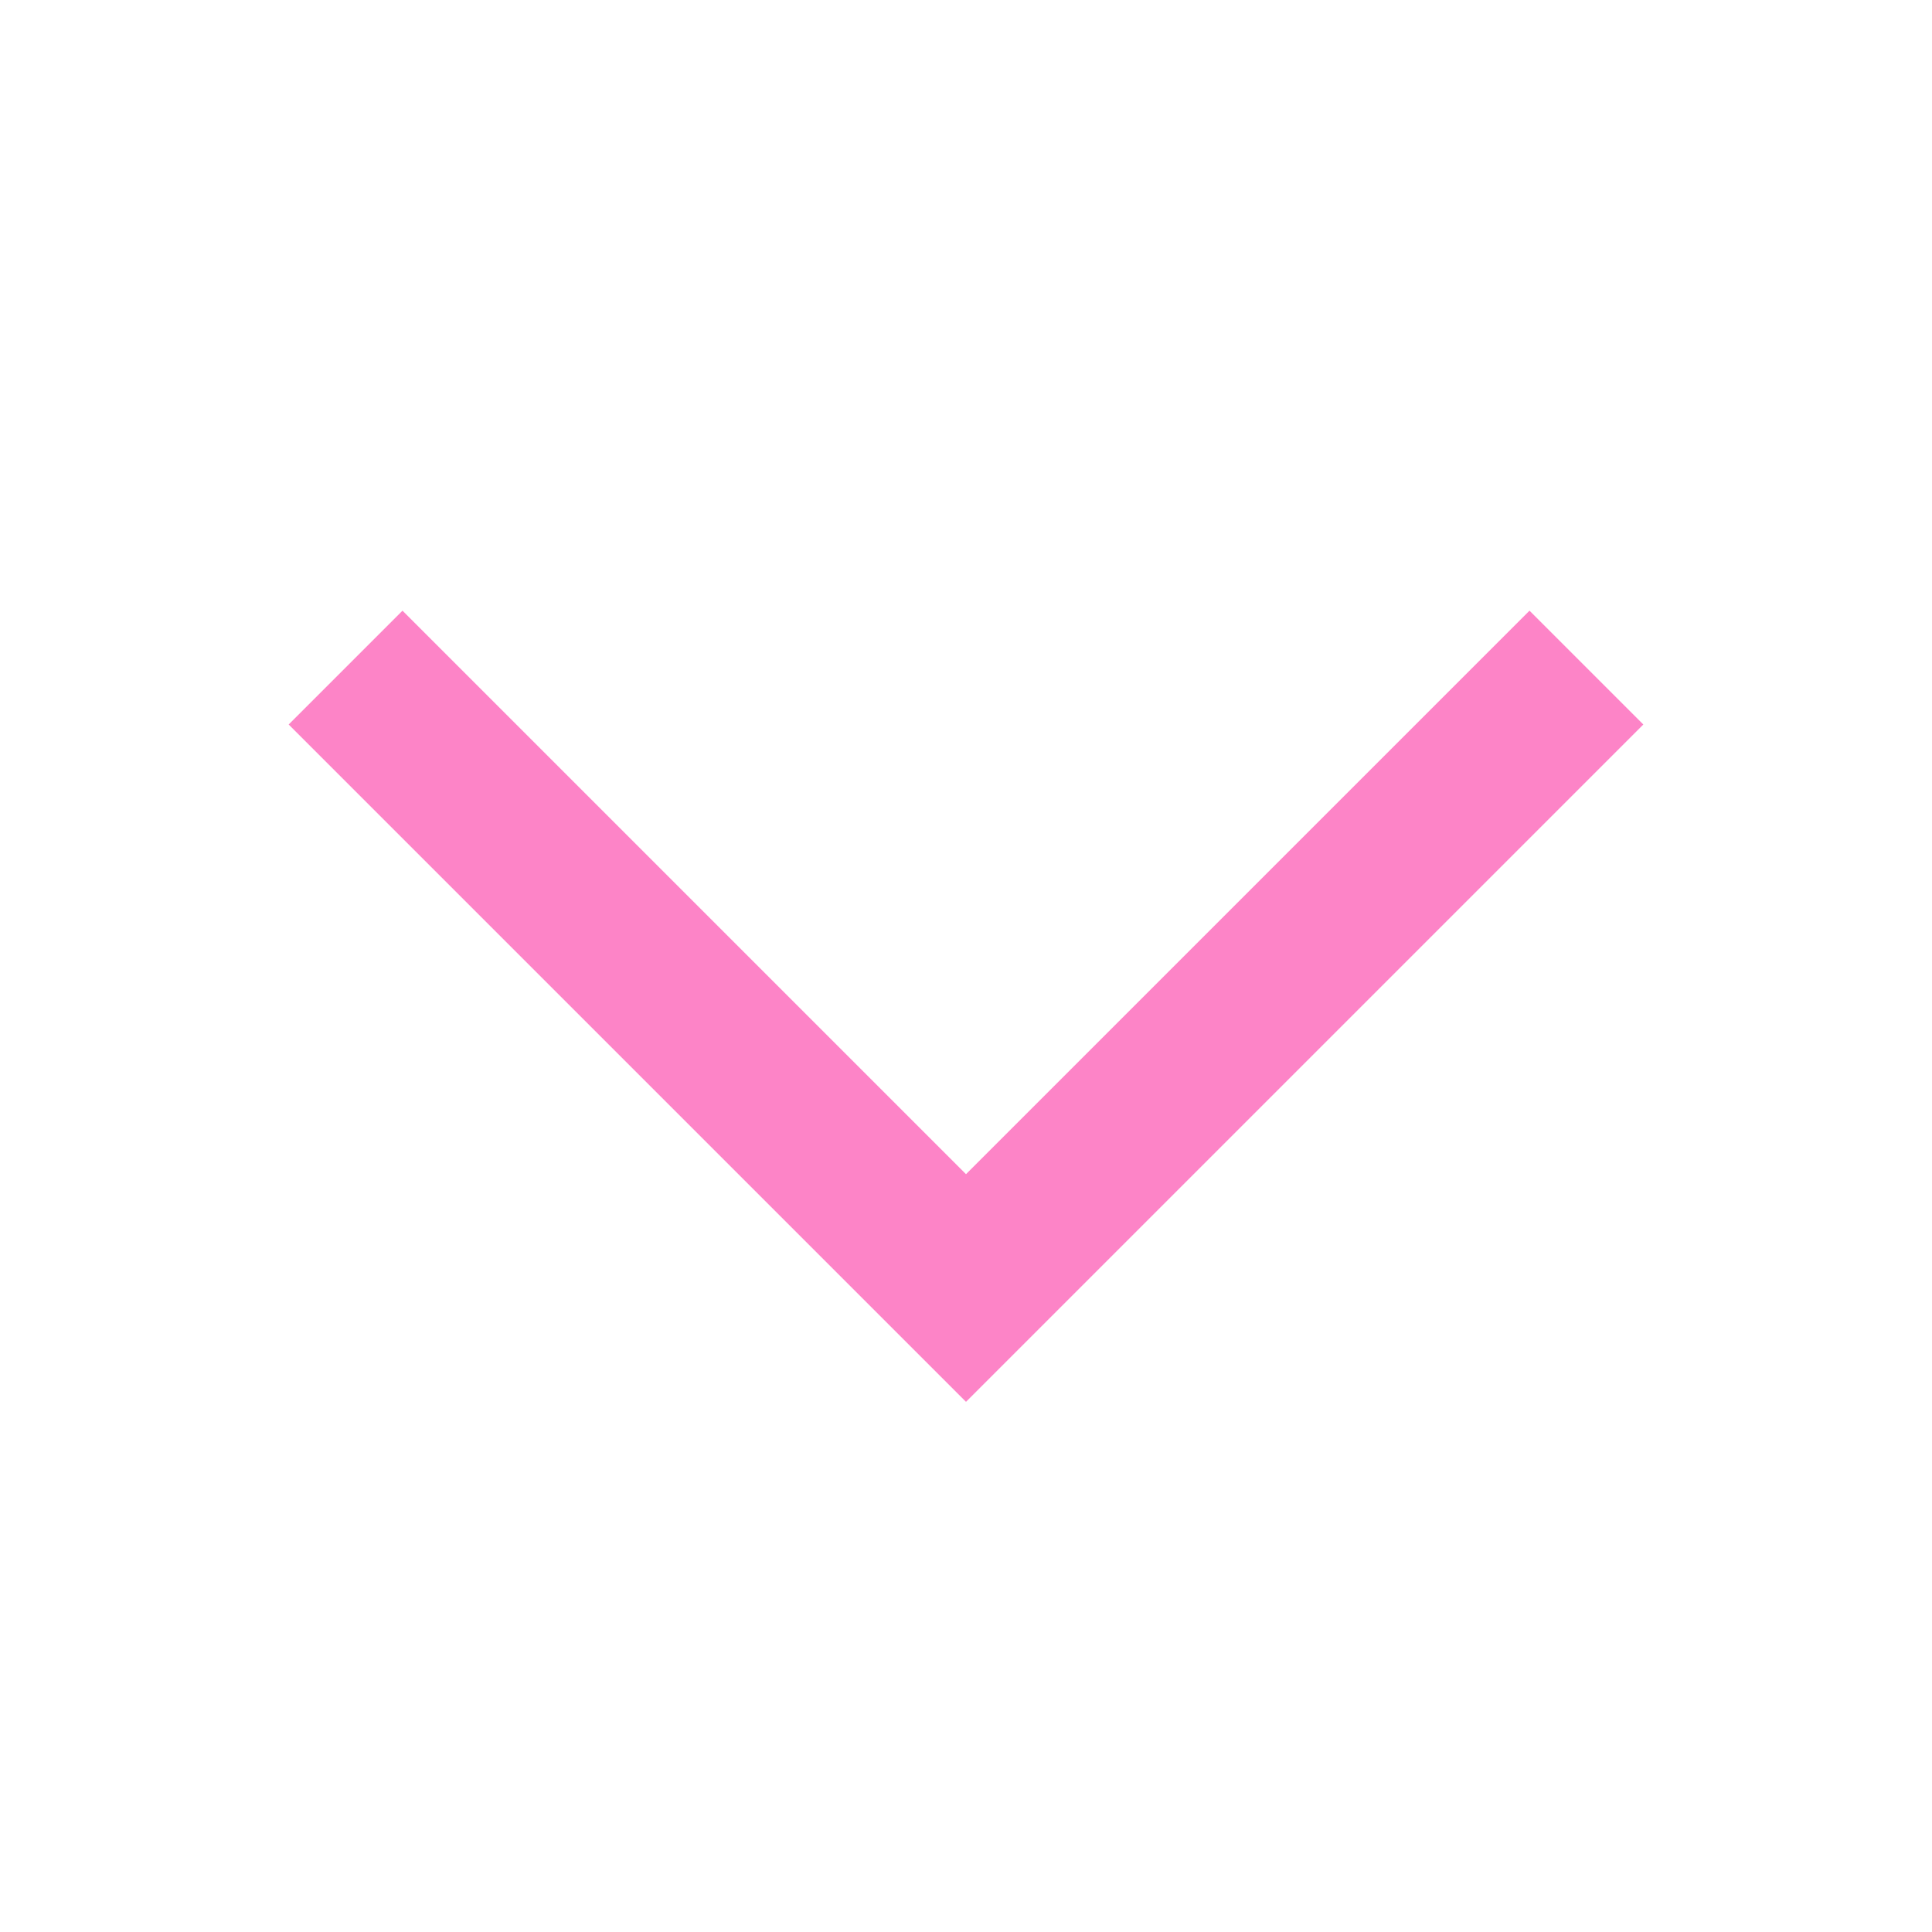 <svg width="24" height="24" viewBox="0 0 24 24" fill="none" xmlns="http://www.w3.org/2000/svg">
<path fill-rule="evenodd" clip-rule="evenodd" d="M5 7.586L12 14.586L19 7.586L20.414 9L12 17.414L3.586 9L5 7.586Z" fill="#FD84C7"/>
</svg>
